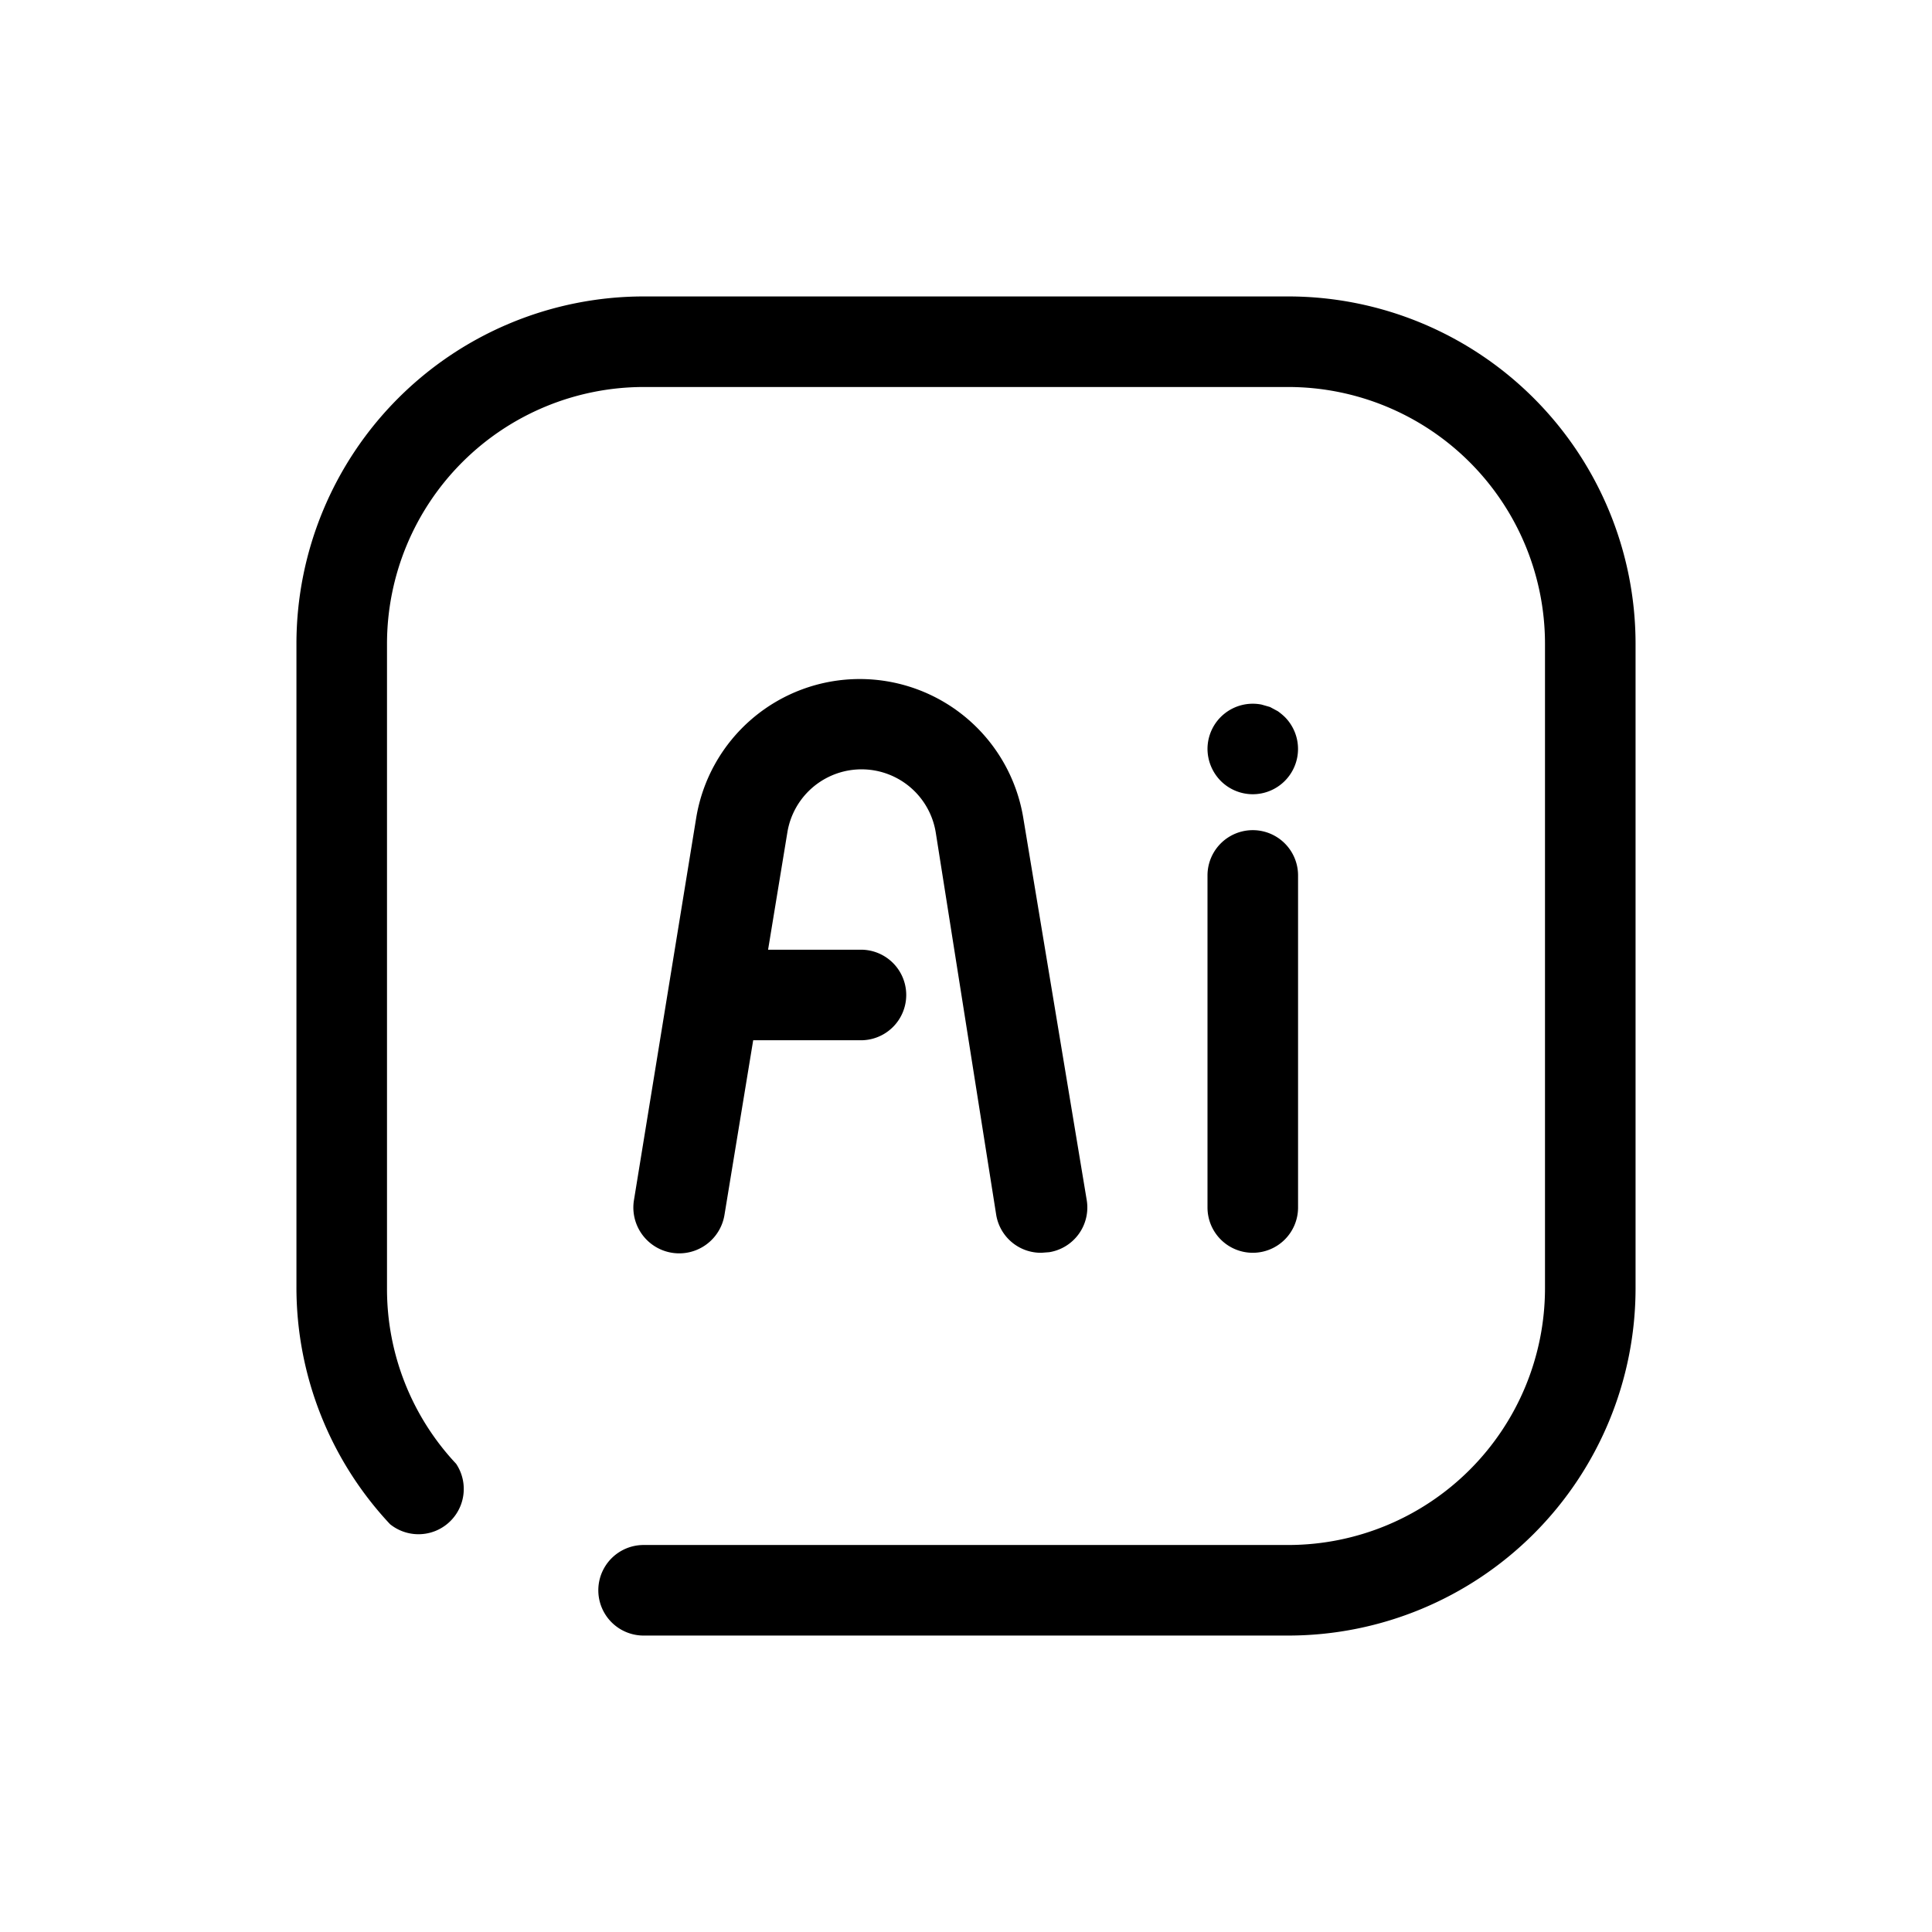 <svg xmlns="http://www.w3.org/2000/svg" viewBox="0 0 64 64">
    <g fill="#000" data-name="Ai">
        <path d="M34.5 41.5a1.5 1.5 0 0 1-1.5-1.26l-2-12.65a2.49 2.49 0 0 0-4.92 0L24 40.24a1.5 1.5 0 1 1-3-.48l2.06-12.65a5.49 5.49 0 0 1 10.84 0L36 39.76a1.5 1.5 0 0 1-1.24 1.72Z"/>
        <path d="M28.52 34.46h-4.87a1.5 1.5 0 0 1 0-3h4.87a1.5 1.5 0 1 1 0 3zM41.5 41.5A1.5 1.5 0 0 1 40 40V29a1.5 1.5 0 0 1 3 0v11a1.5 1.5 0 0 1-1.5 1.5zm0-15.19a1.5 1.5 0 0 1-1.06-.44 1.52 1.52 0 0 1-.44-1.06 1.5 1.5 0 0 1 1.79-1.47l.28.08.26.14a2.11 2.11 0 0 1 .23.19 1.5 1.5 0 0 1-1.06 2.56z"/>
        <path d="M42.68 54.18H21.32a1.5 1.5 0 0 1 0-3h21.36a8.51 8.51 0 0 0 8.5-8.5V21.32a8.51 8.51 0 0 0-8.5-8.5H21.32a8.51 8.51 0 0 0-8.5 8.5v21.36a8.46 8.46 0 0 0 2.29 5.81 1.5 1.5 0 0 1-2.19 2 11.47 11.47 0 0 1-3.1-7.86V21.32a11.51 11.51 0 0 1 11.5-11.5h21.36a11.51 11.51 0 0 1 11.5 11.5v21.36a11.51 11.51 0 0 1-11.5 11.5Z"/>
    </g>
</svg>